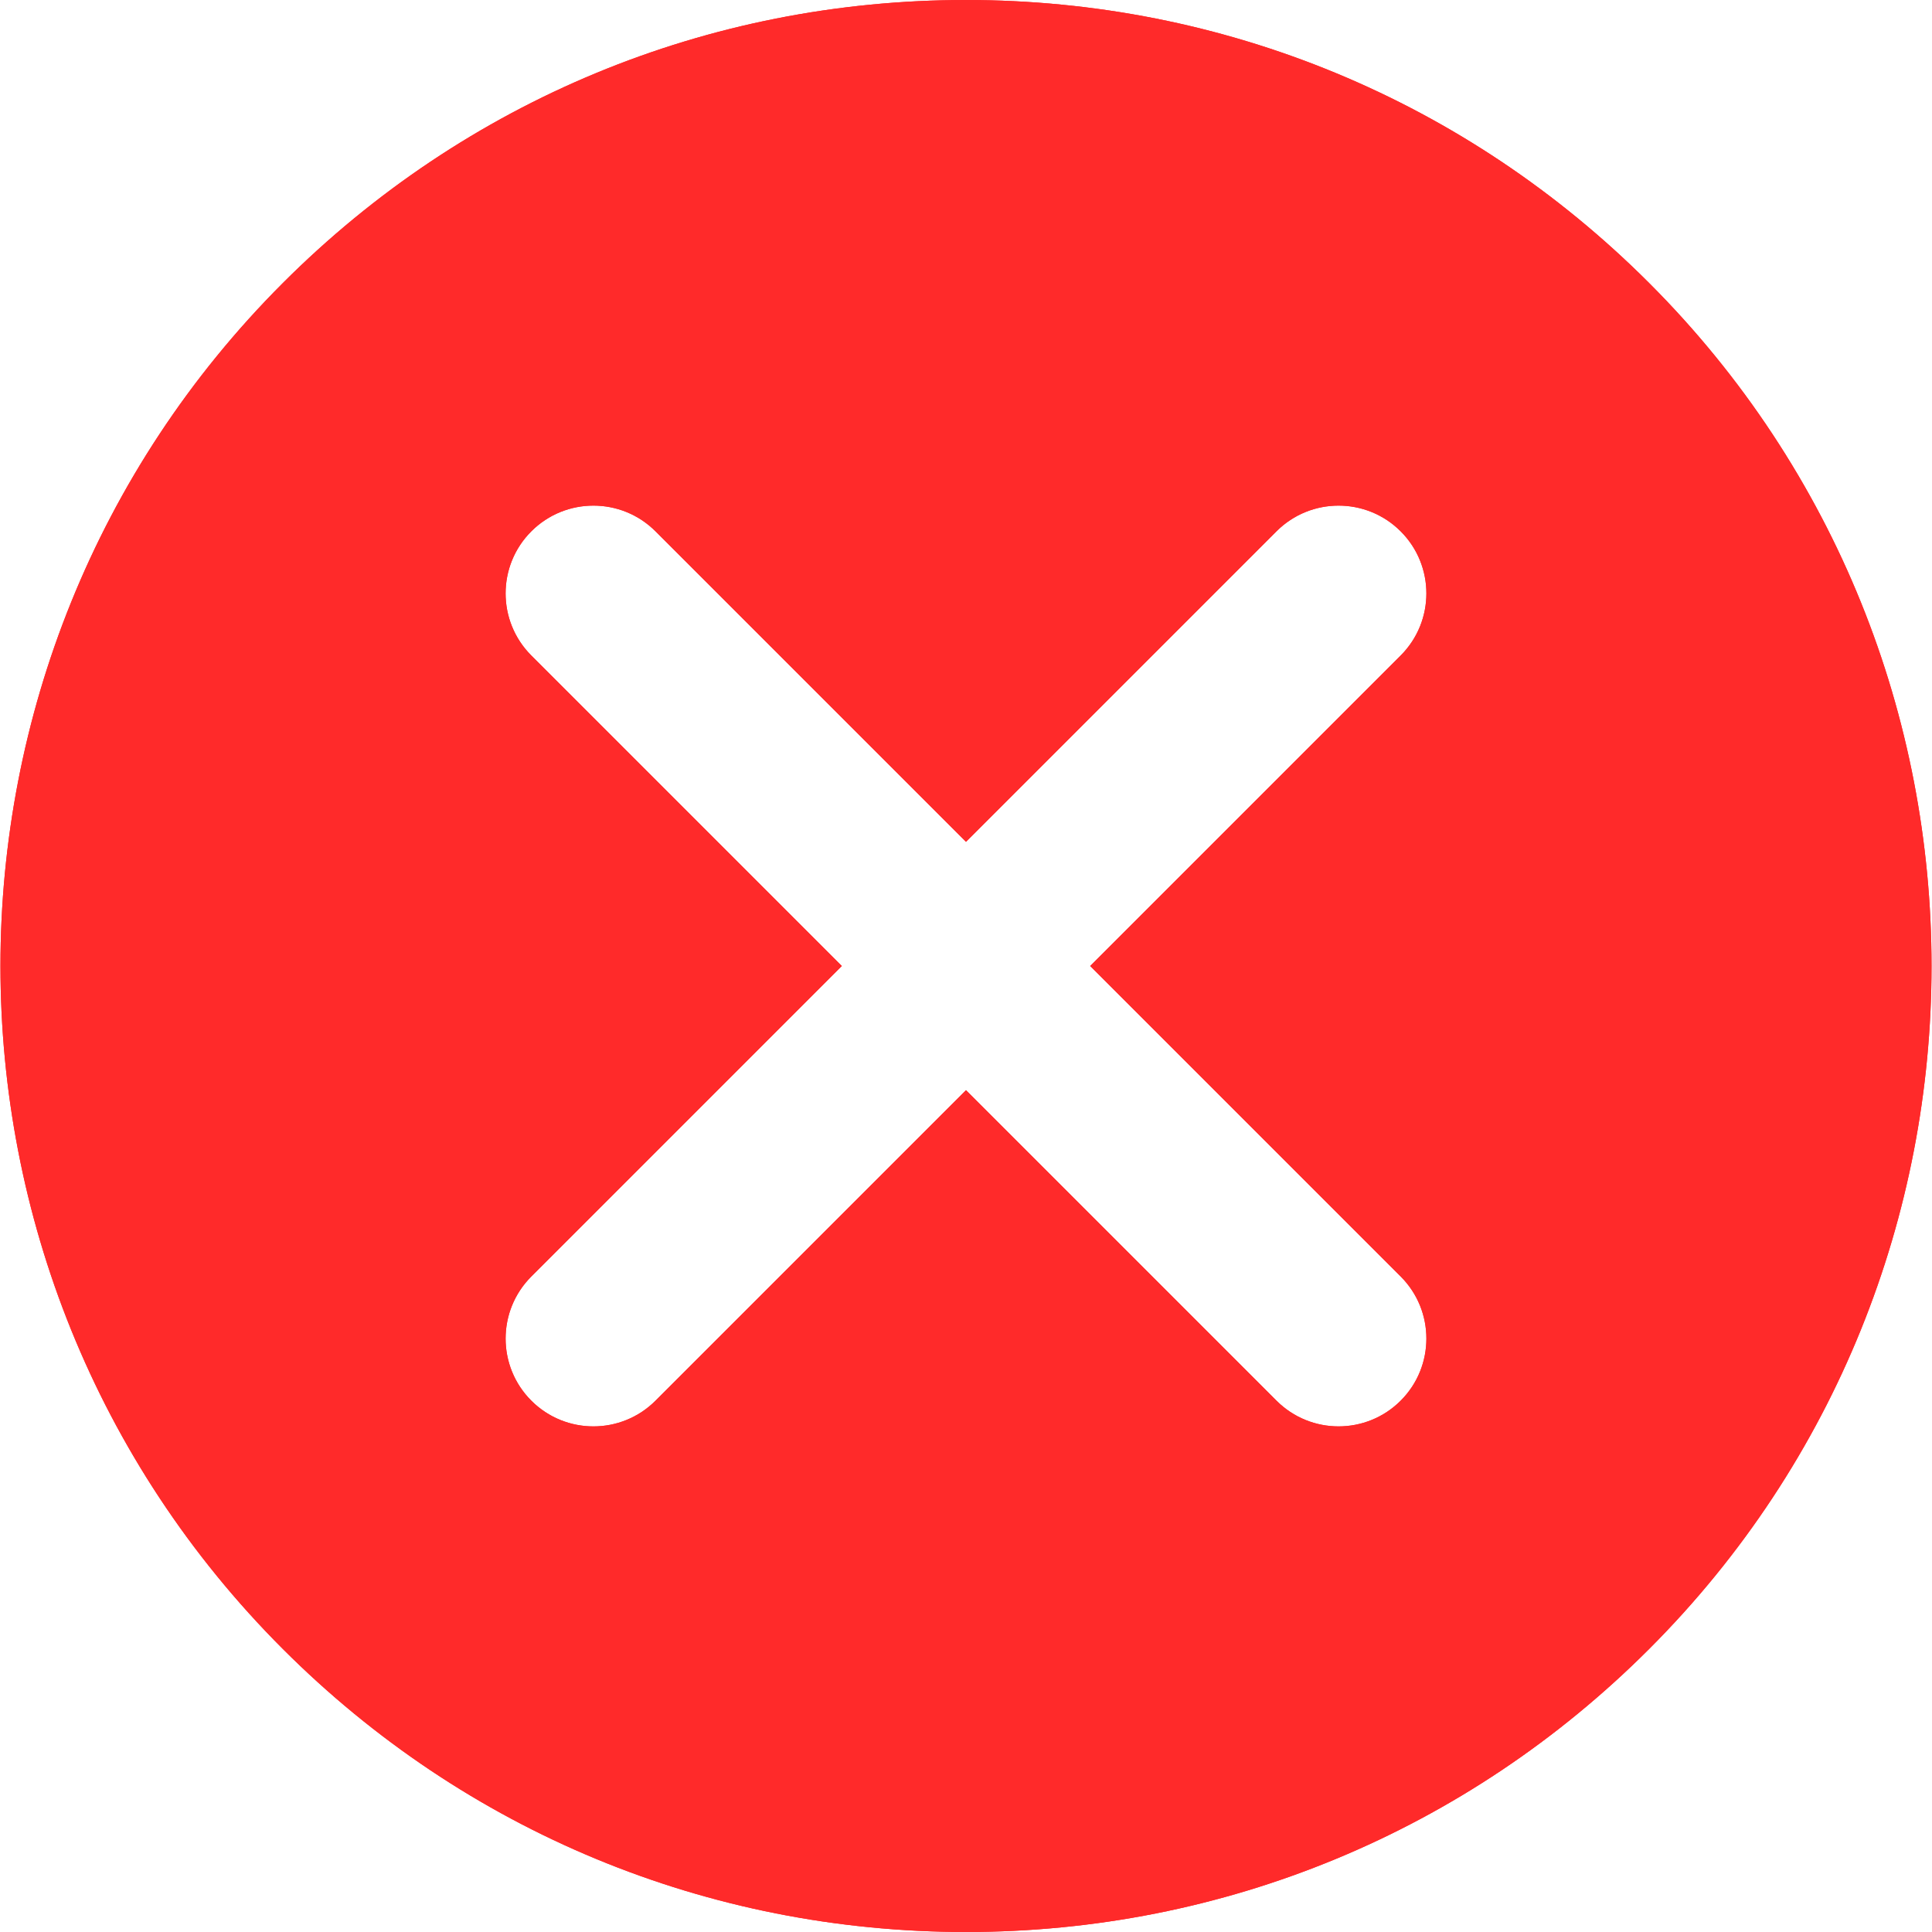 <?xml version="1.0" encoding="UTF-8" standalone="no"?>
<svg
   xmlns:dc="http://purl.org/dc/elements/1.1/"
   xmlns:cc="http://creativecommons.org/ns#"
   xmlns:rdf="http://www.w3.org/1999/02/22-rdf-syntax-ns#"
   xmlns:svg="http://www.w3.org/2000/svg"
   xmlns="http://www.w3.org/2000/svg"
   xmlns:sodipodi="http://sodipodi.sourceforge.net/DTD/sodipodi-0.dtd"
   xmlns:inkscape="http://www.inkscape.org/namespaces/inkscape"
   version="1.1"
   id="Layer_1"
   x="0px"
   y="0px"
   viewBox="0 0 330 330"
   style="enable-background:new 0 0 330 330;"
   xml:space="preserve"
   sodipodi:docname="close.svg"
   inkscape:version="1.0.2 (e86c870879, 2021-01-15, custom)"><defs
   id="defs37" /><sodipodi:namedview
   pagecolor="#ffffff"
   bordercolor="#666666"
   borderopacity="1"
   objecttolerance="10"
   gridtolerance="10"
   guidetolerance="10"
   inkscape:pageopacity="0"
   inkscape:pageshadow="2"
   inkscape:window-width="832"
   inkscape:window-height="480"
   id="namedview35"
   showgrid="false"
   inkscape:zoom="2.5909091"
   inkscape:cx="165"
   inkscape:cy="165"
   inkscape:window-x="0"
   inkscape:window-y="0"
   inkscape:window-maximized="0"
   inkscape:current-layer="Layer_1" />
<g
   id="XMLID_28_"
   style="fill:#ff2a2a">
	<path
   id="XMLID_29_"
   d="M 165,0 C 120.926,0 79.492,17.163 48.328,48.327 -16.006,112.66 -16.006,217.338 48.326,281.672 79.49,312.837 120.926,330 165,330 c 44.072,0 85.508,-17.163 116.672,-48.328 64.334,-64.334 64.334,-169.012 0,-233.345 C 250.508,17.163 209.072,0 165,0 Z m 74.246,239.245 c -2.93,2.929 -6.768,4.394 -10.607,4.394 -3.838,0 -7.678,-1.465 -10.605,-4.394 L 165,186.213 111.967,239.246 c -2.93,2.929 -6.768,4.394 -10.607,4.394 -3.838,0 -7.678,-1.465 -10.605,-4.394 -5.859,-5.857 -5.859,-15.355 0,-21.213 L 143.787,165 90.754,111.967 c -5.859,-5.857 -5.859,-15.355 0,-21.213 5.857,-5.857 15.355,-5.857 21.213,0 L 165,143.787 218.031,90.754 c 5.857,-5.857 15.355,-5.857 21.213,0 5.859,5.857 5.859,15.355 0,21.213 L 186.213,165 l 53.033,53.032 c 5.858,5.858 5.858,15.356 0,21.213 z"
   style="fill:#ff2a2a" />
</g>
<g
   id="g4">
</g>
<g
   id="g6">
</g>
<g
   id="g8">
</g>
<g
   id="g10">
</g>
<g
   id="g12">
</g>
<g
   id="g14">
</g>
<g
   id="g16">
</g>
<g
   id="g18">
</g>
<g
   id="g20">
</g>
<g
   id="g22">
</g>
<g
   id="g24">
</g>
<g
   id="g26">
</g>
<g
   id="g28">
</g>
<g
   id="g30">
</g>
<g
   id="g32">
</g>
<g
   id="g43"
   style="fill:#ff2a2a">
	<path
   id="path41"
   d="M 165,0 C 120.926,0 79.492,17.163 48.328,48.327 -16.006,112.66 -16.006,217.338 48.326,281.672 79.49,312.837 120.926,330 165,330 c 44.072,0 85.508,-17.163 116.672,-48.328 64.334,-64.334 64.334,-169.012 0,-233.345 C 250.508,17.163 209.072,0 165,0 Z m 74.246,239.245 c -2.93,2.929 -6.768,4.394 -10.607,4.394 -3.838,0 -7.678,-1.465 -10.605,-4.394 L 165,186.213 111.967,239.246 c -2.93,2.929 -6.768,4.394 -10.607,4.394 -3.838,0 -7.678,-1.465 -10.605,-4.394 -5.859,-5.857 -5.859,-15.355 0,-21.213 L 143.787,165 90.754,111.967 c -5.859,-5.857 -5.859,-15.355 0,-21.213 5.857,-5.857 15.355,-5.857 21.213,0 L 165,143.787 218.031,90.754 c 5.857,-5.857 15.355,-5.857 21.213,0 5.859,5.857 5.859,15.355 0,21.213 L 186.213,165 l 53.033,53.032 c 5.858,5.858 5.858,15.356 0,21.213 z"
   style="fill:#ff2a2a" />
</g></svg>
